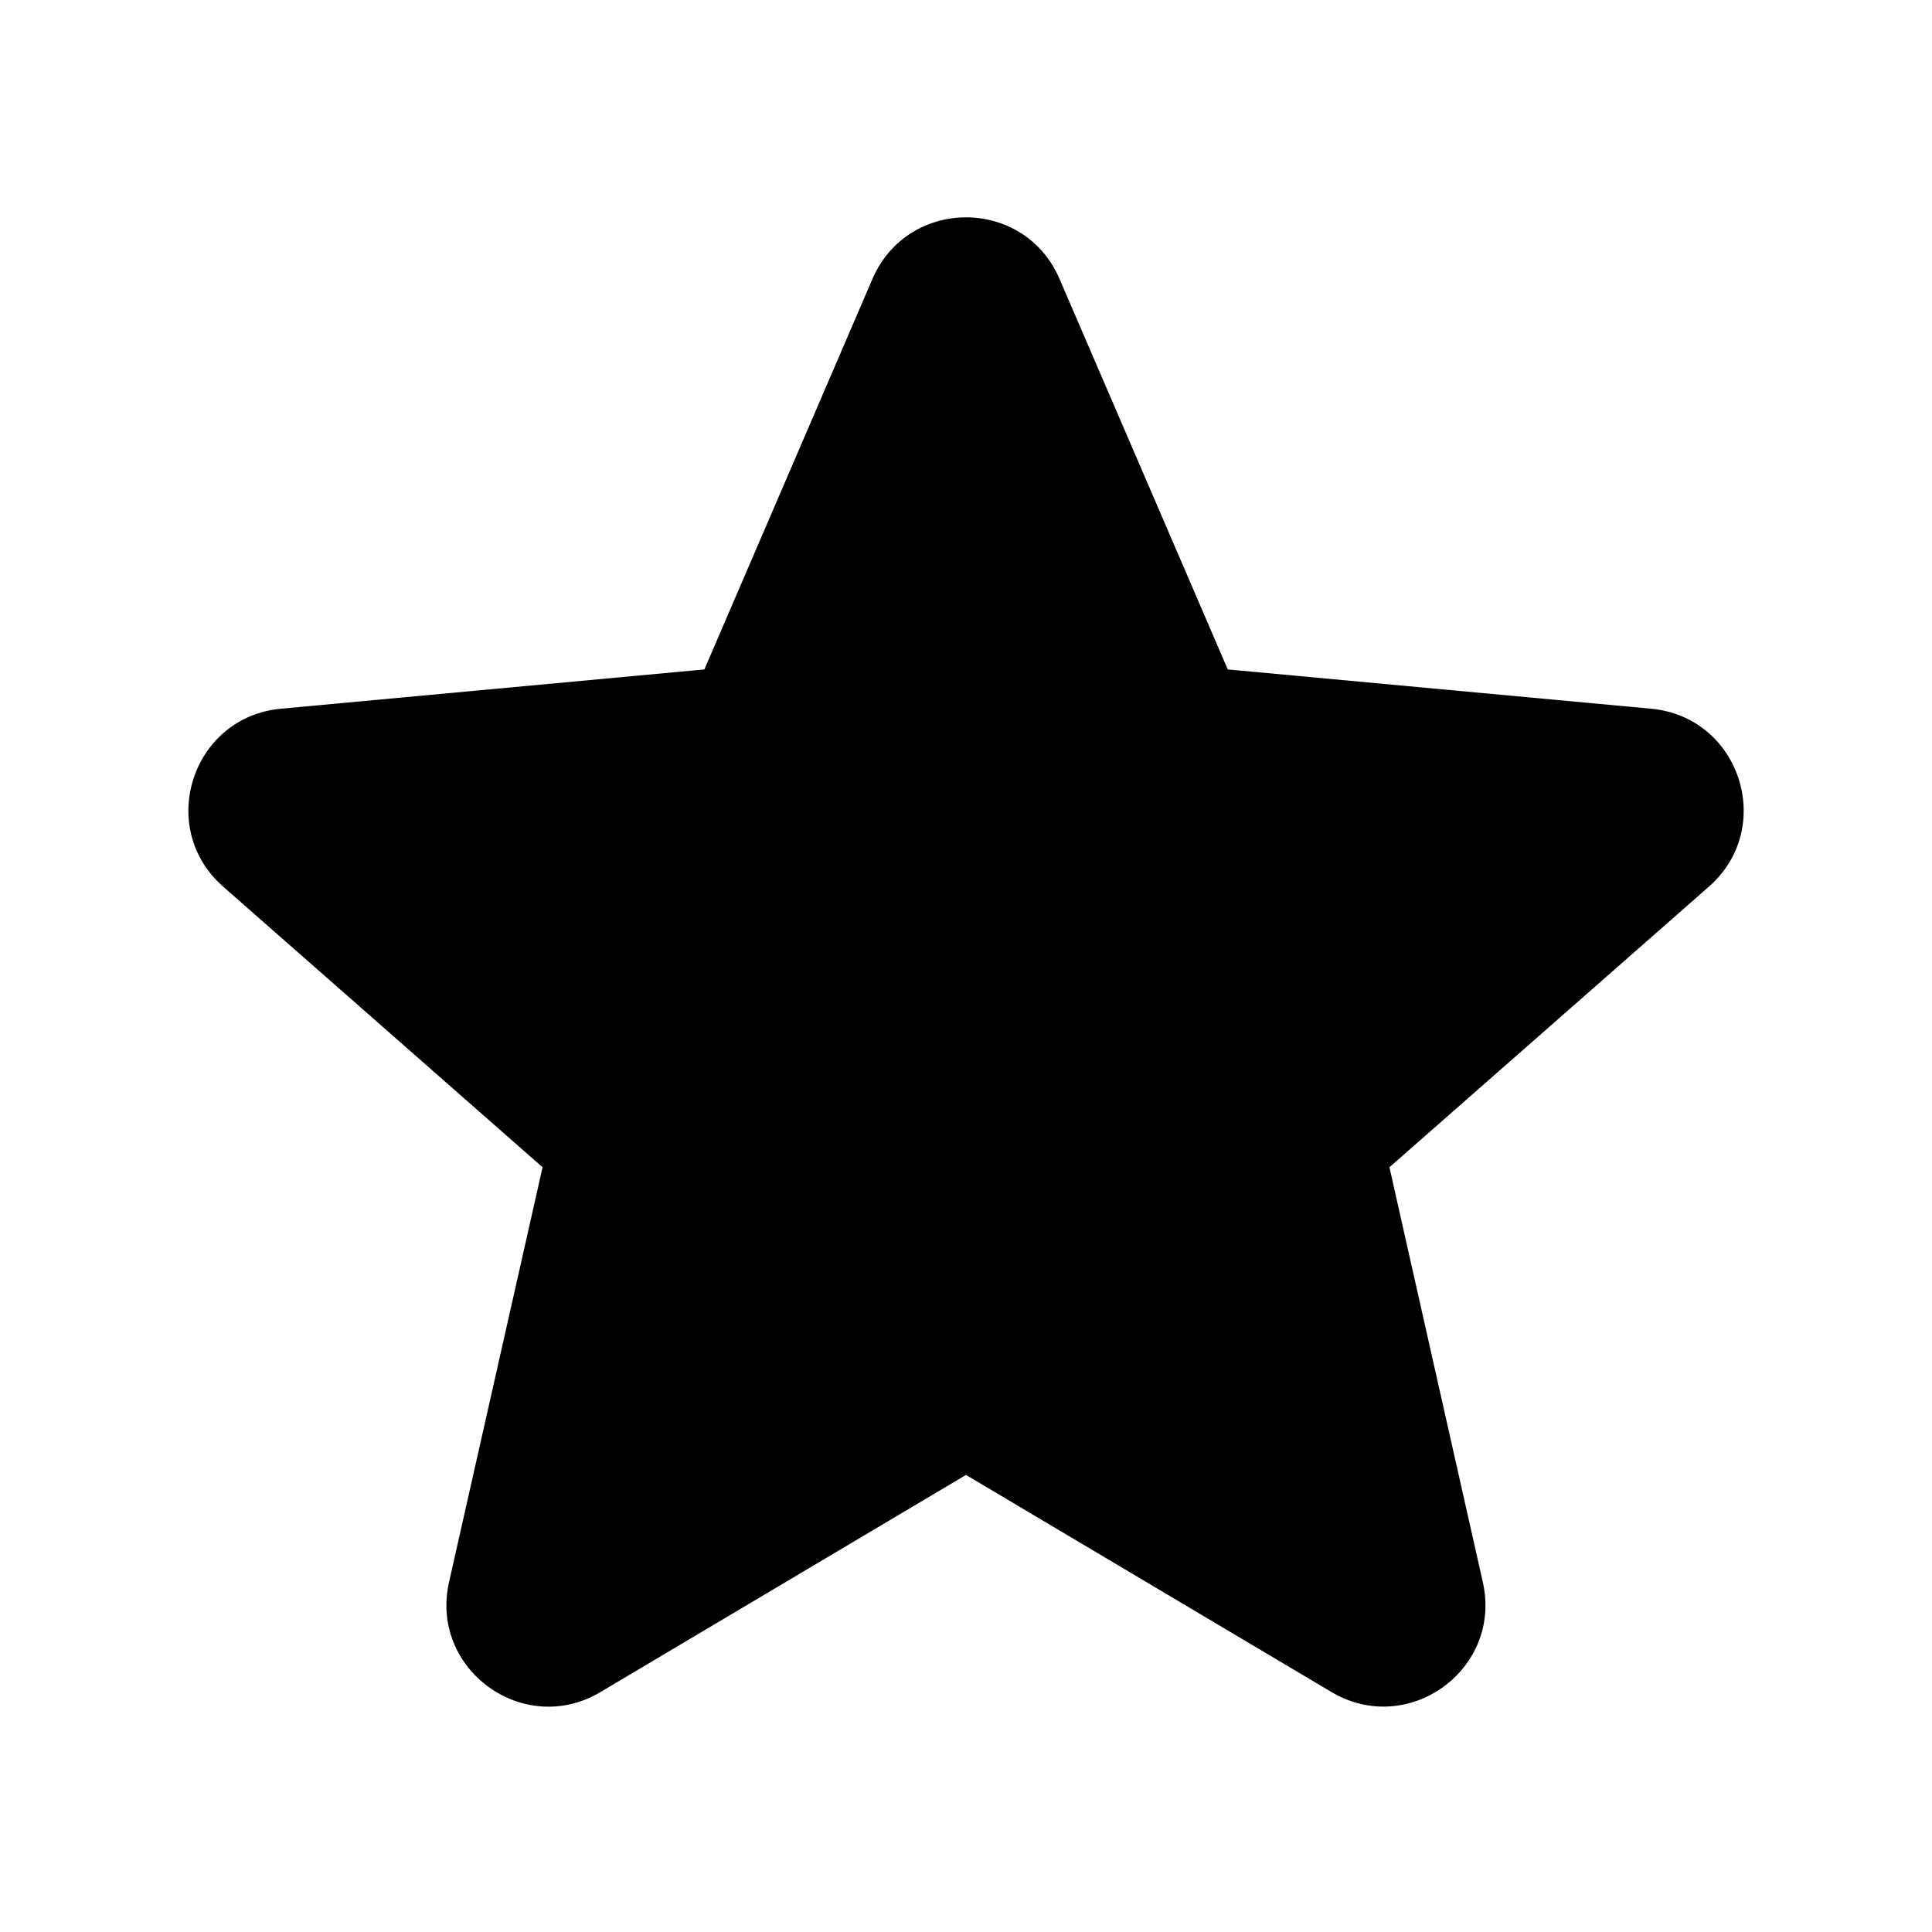 <svg xmlns="http://www.w3.org/2000/svg" width="24" height="24" fill="none"><path fill="#000" d="M10.838 3.465c.44-1.02 1.885-1.02 2.324 0l2.09 4.851 5.259.488c1.105.102 1.552 1.477.718 2.21L17.26 14.5l1.16 5.153c.245 1.083-.925 1.933-1.88 1.366L12 18.322 7.458 21.02c-.954.567-2.124-.283-1.88-1.366L6.74 14.5l-3.968-3.486c-.834-.733-.387-2.108.718-2.21l5.26-.488z"/></svg>
